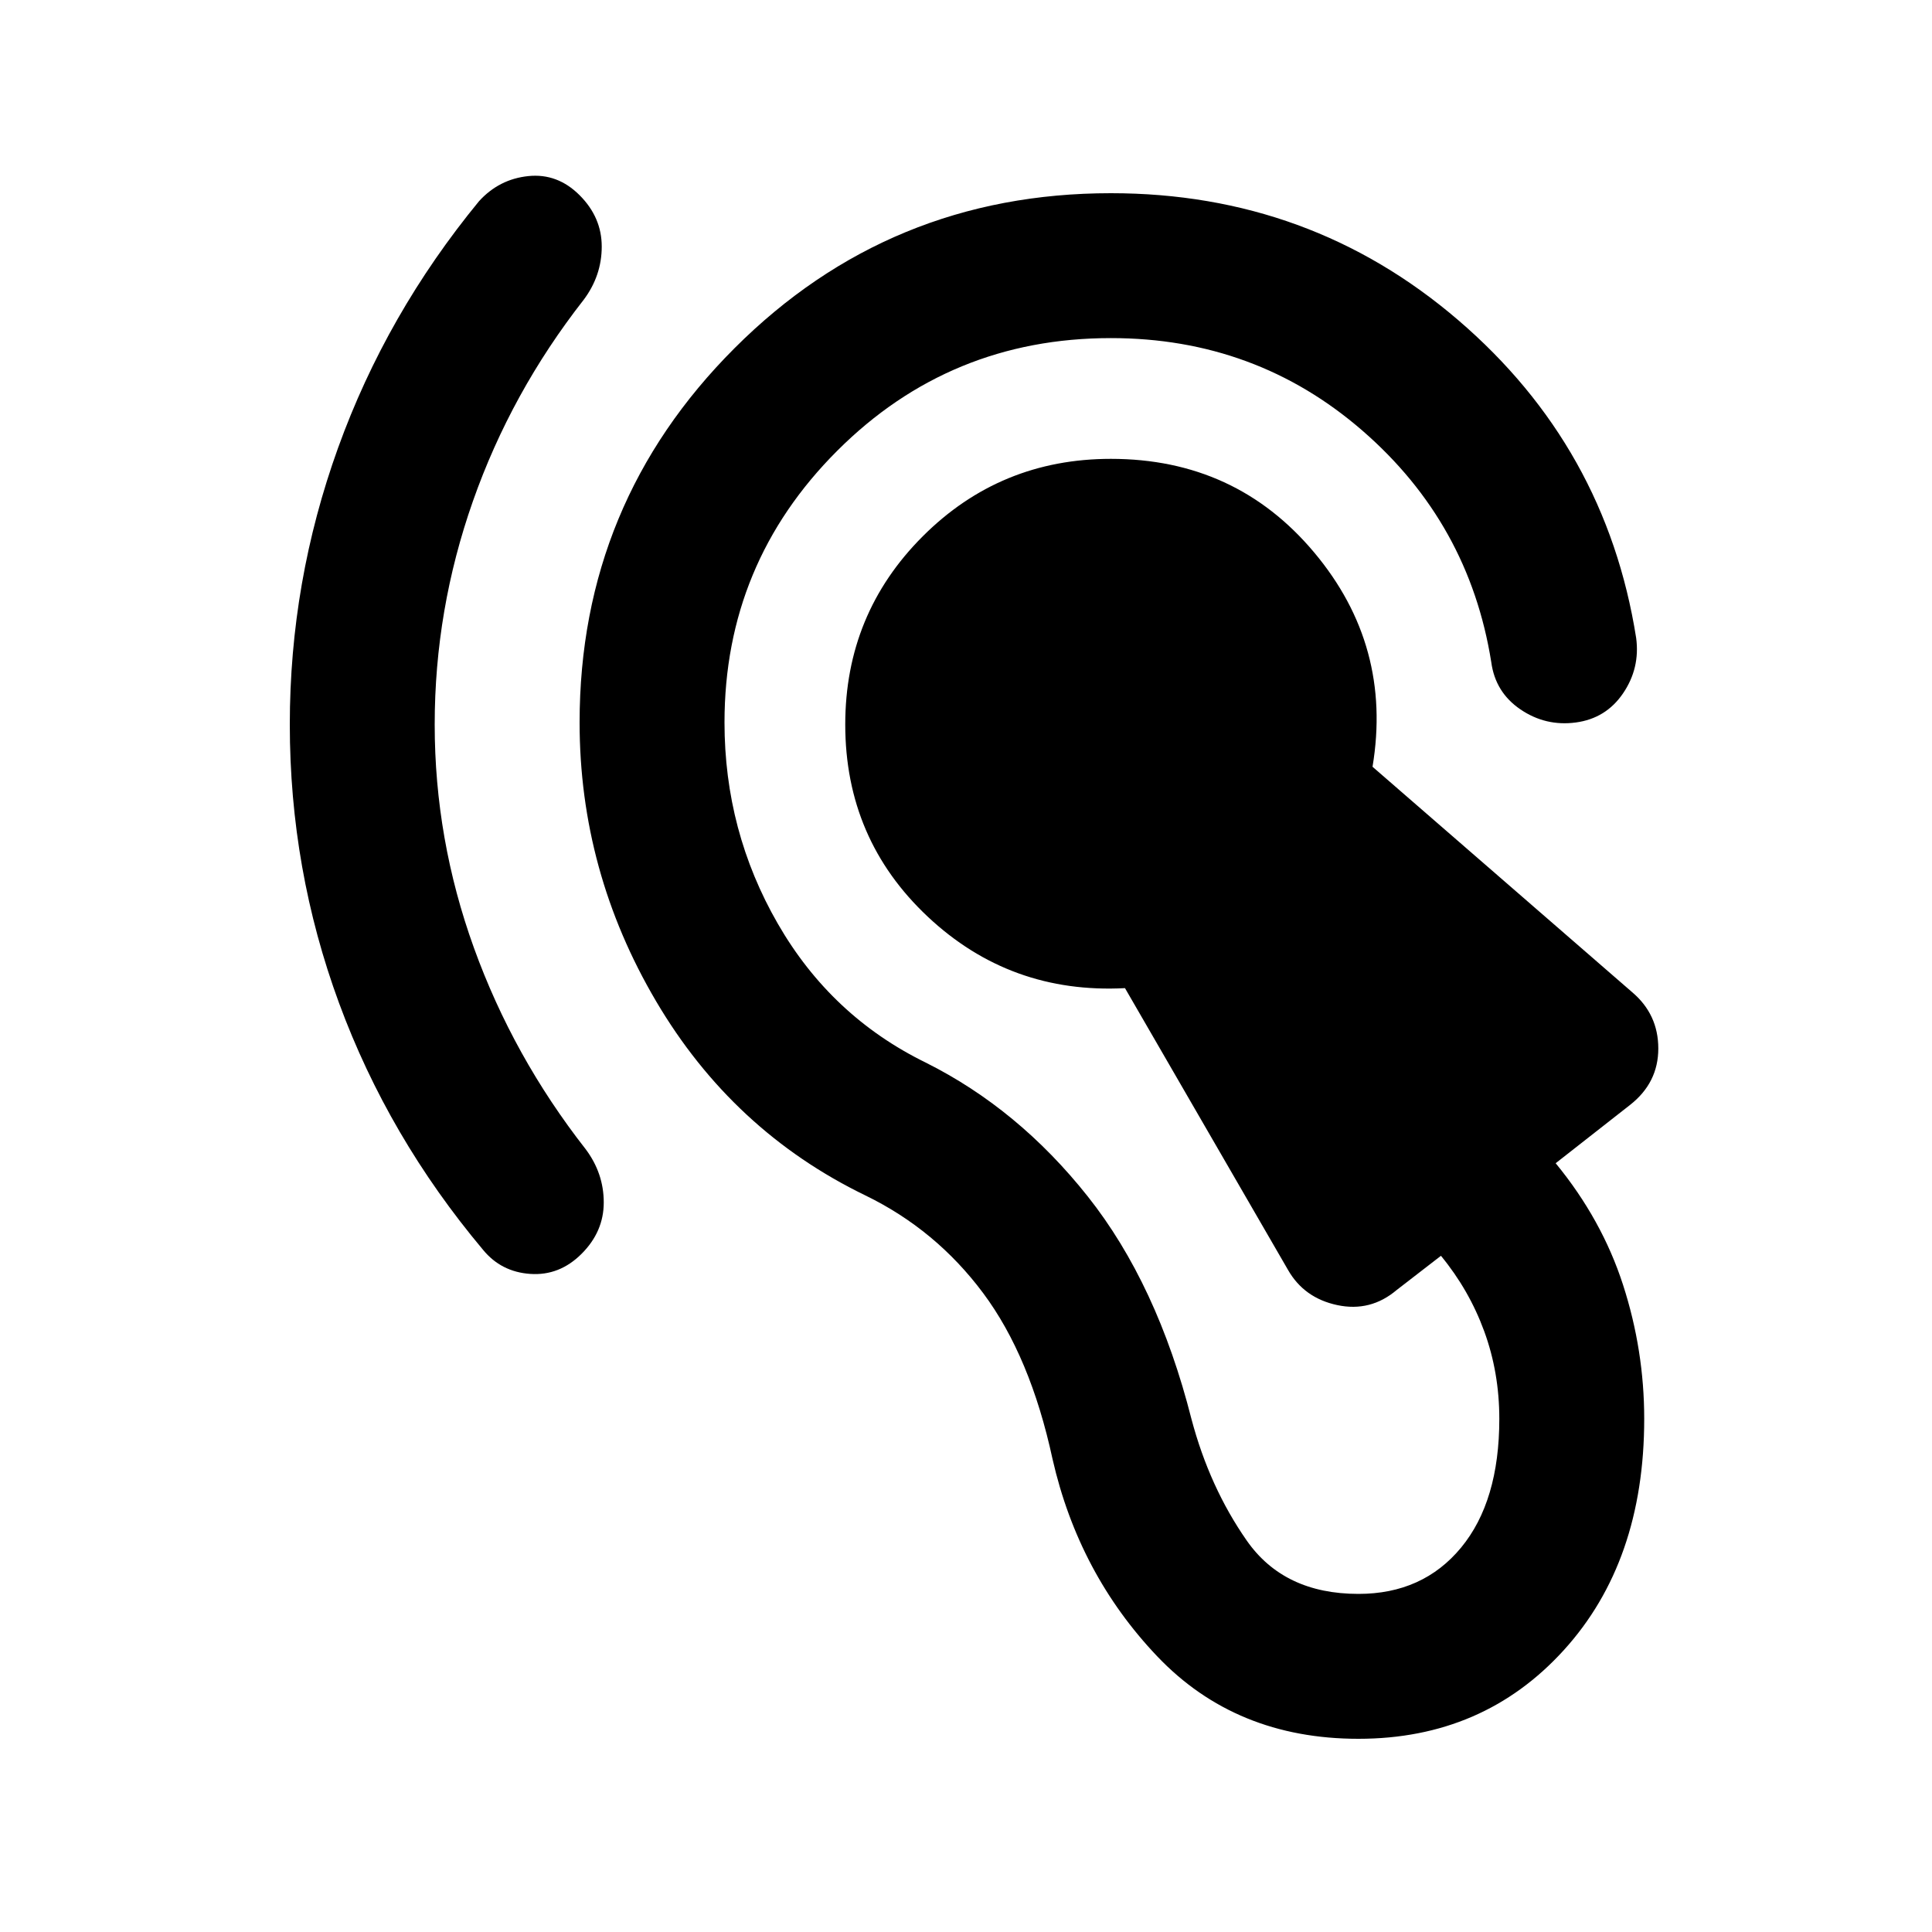 <svg xmlns="http://www.w3.org/2000/svg" height="20" viewBox="0 -960 960 960" width="20"><path d="M675-96q-61 0-100-41t-52-98q-11-51-34.5-82.5T430-366q-66-32-104-96.5T288-601q0-109 77-186t187-77q99 0 172.5 63T813-643q2 15-6.5 27.5T783-601q-15 2-27.5-6.5T741-631q-11-69-64-115t-125-46q-80 0-136 56t-56 135q0 54 26.5 100t73.5 69q46 23 80.5 66.5T592-255q9 34 27.5 60.5T675-168q32 0 51-23t19-64q0-23-7.5-43.5T716-336l-22 17q-13 11-29.5 7.5T640-329l-81-140q-57 3-98-35.5T420-600q0-55 38.5-93.5T552-732q62 0 101 46.5T682-579l129 112q13 11 13 28t-14 28l-37 29q23 28 33.5 60.5T817-255q0 71-40 115T675-96ZM289-337q-11 11-25.5 10T240-339q-47-56-71.5-122.5T144-600q0-71 24-137.5T238-860q10-11 24.5-12.5T288-863q11 11 11 25.5t-9 26.5q-36 46-55 100t-19 111q0 57 19.5 111T291-389q9 12 9 26.5T289-337Z"/></svg>